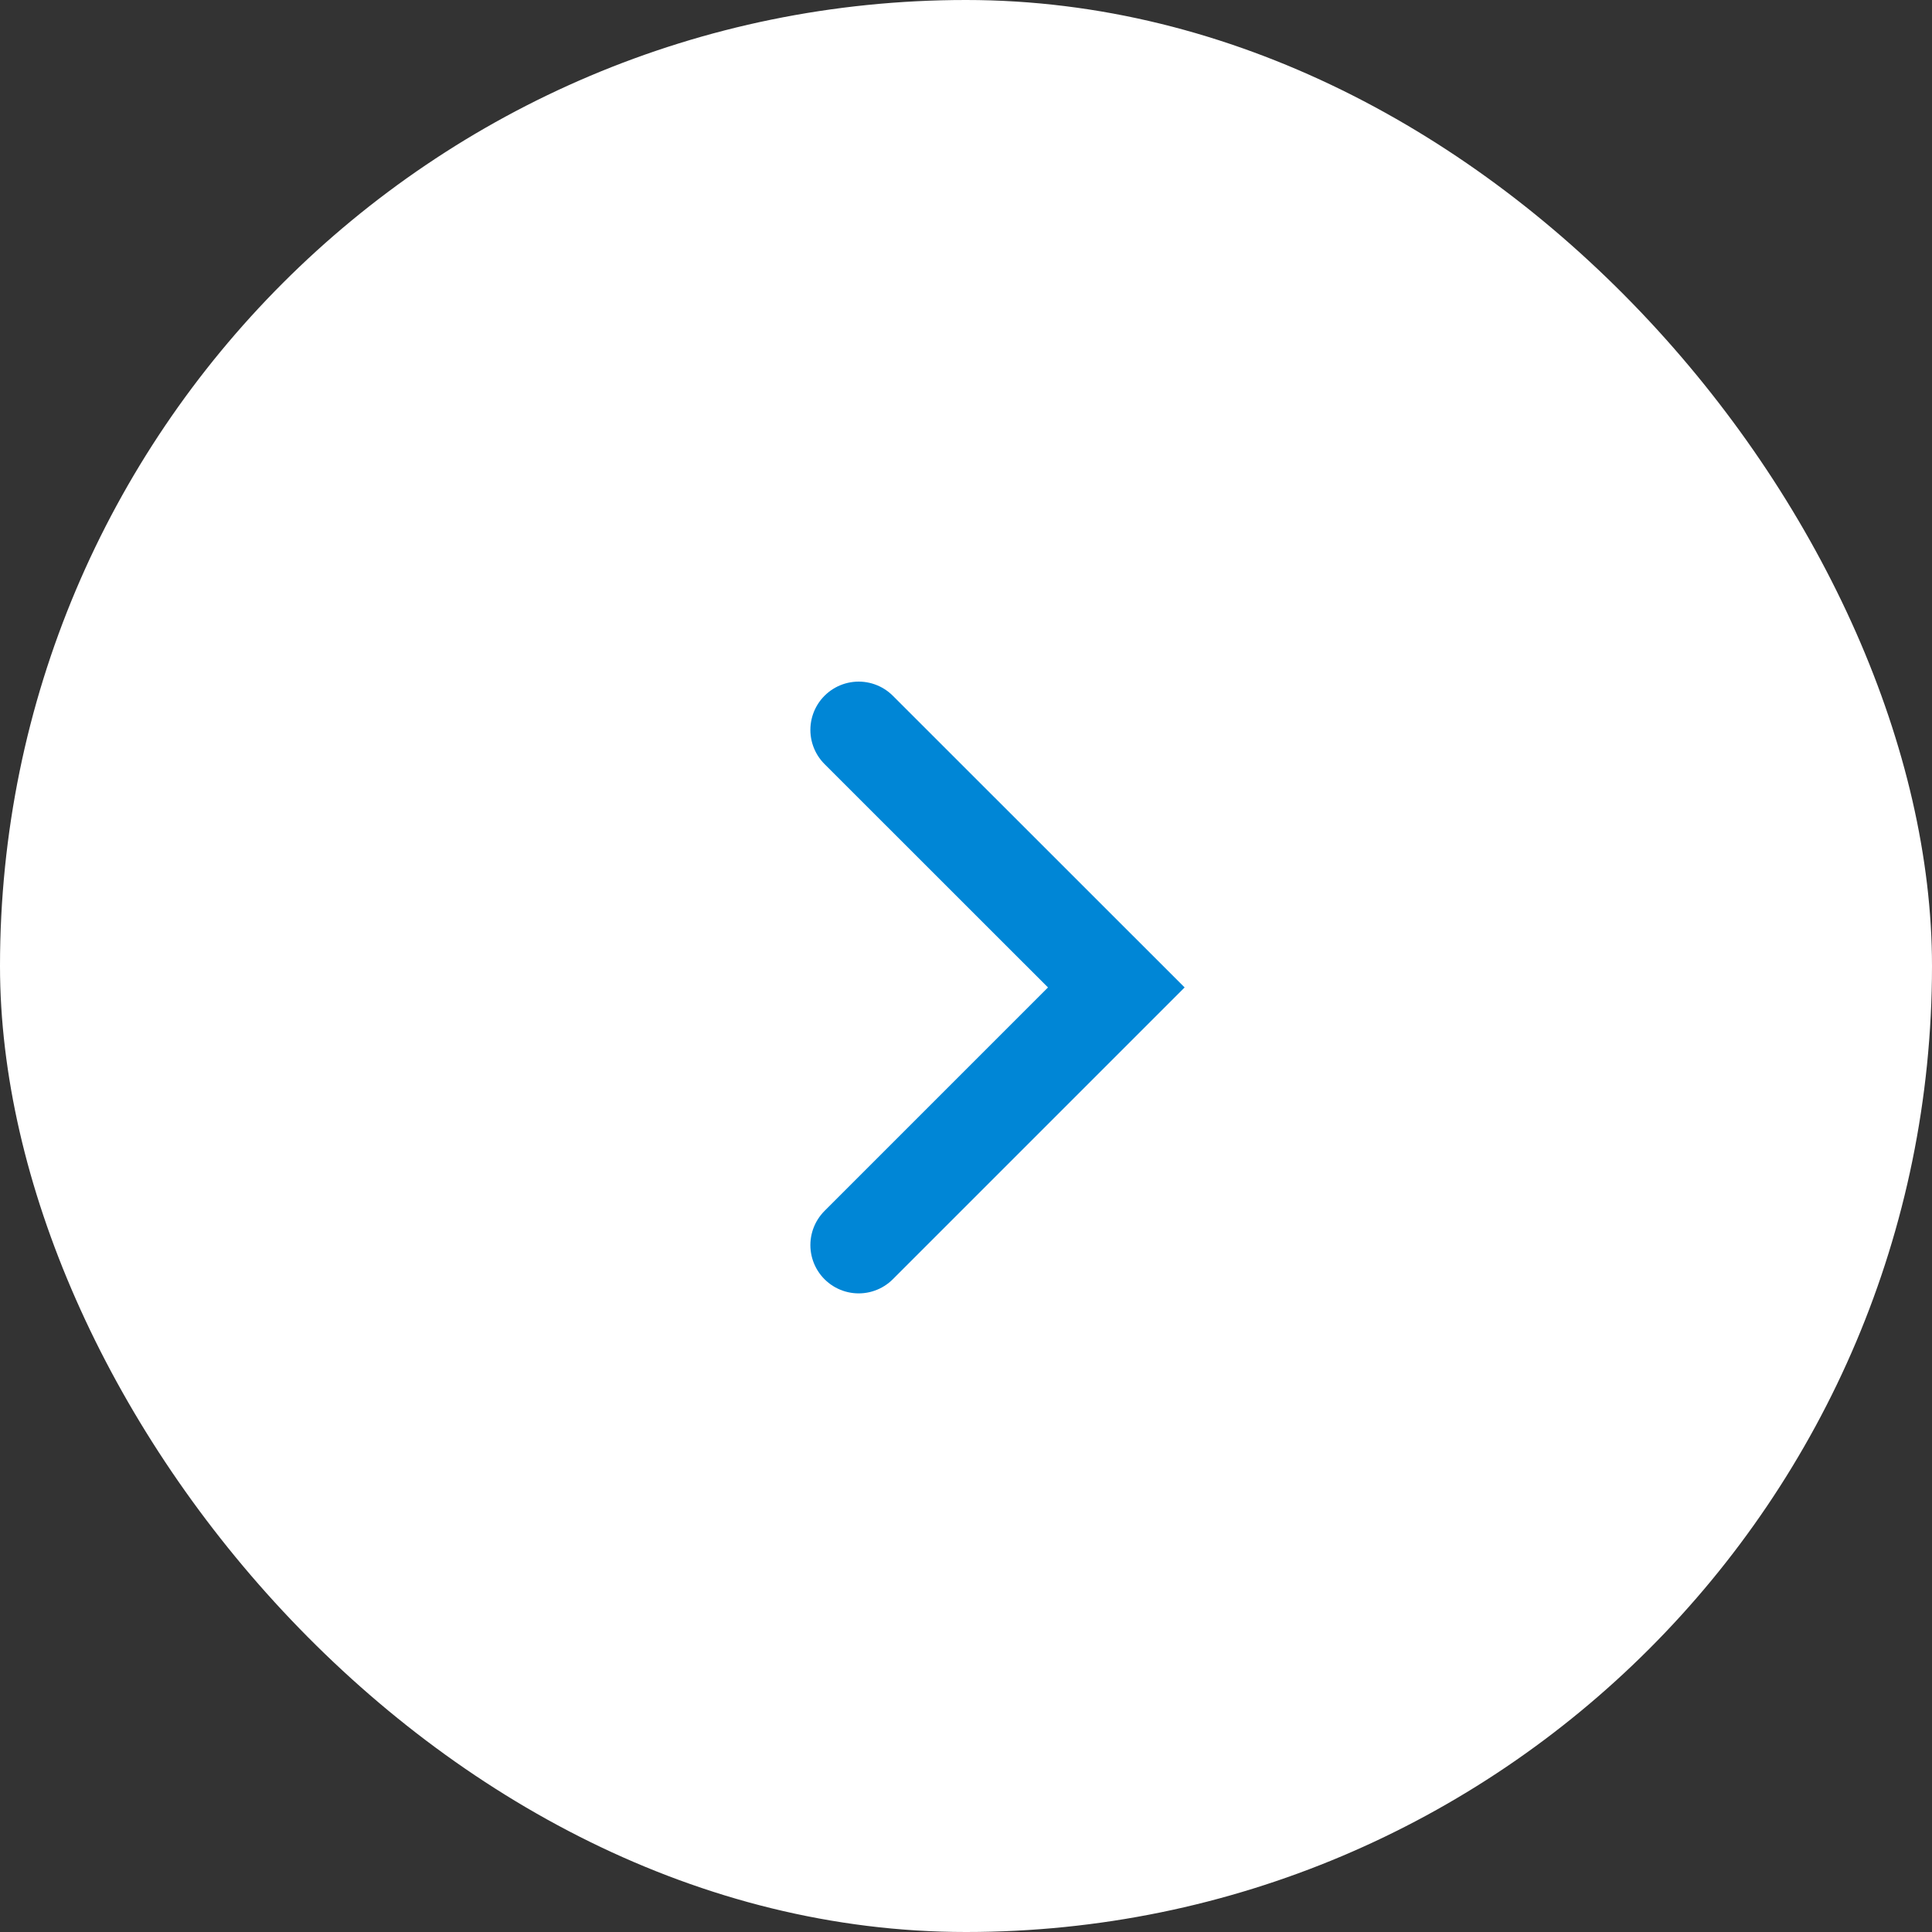<svg xmlns="http://www.w3.org/2000/svg" width="20" height="20" viewBox="0 0 20 20">
    <rect x="0" y="0" width="20" height="20" fill="#333333" stroke="none"/>
    <g fill="none" fill-rule="evenodd">
        <g>
            <g>
                <g>
                    <g>
                        <g>
                            <g transform="translate(-366 -673) translate(35 126) translate(92 537) translate(114) translate(15 10) translate(110)">
                                <rect width="20" height="20" fill="#FFF" rx="10"/>
                                <path stroke="#0086D6" stroke-linecap="round" d="M8.889 7.556L11.556 10.222 8.889 12.889"/>
                            </g>
                        </g>
                    </g>
                </g>
            </g>
        </g>
    </g>
</svg>
